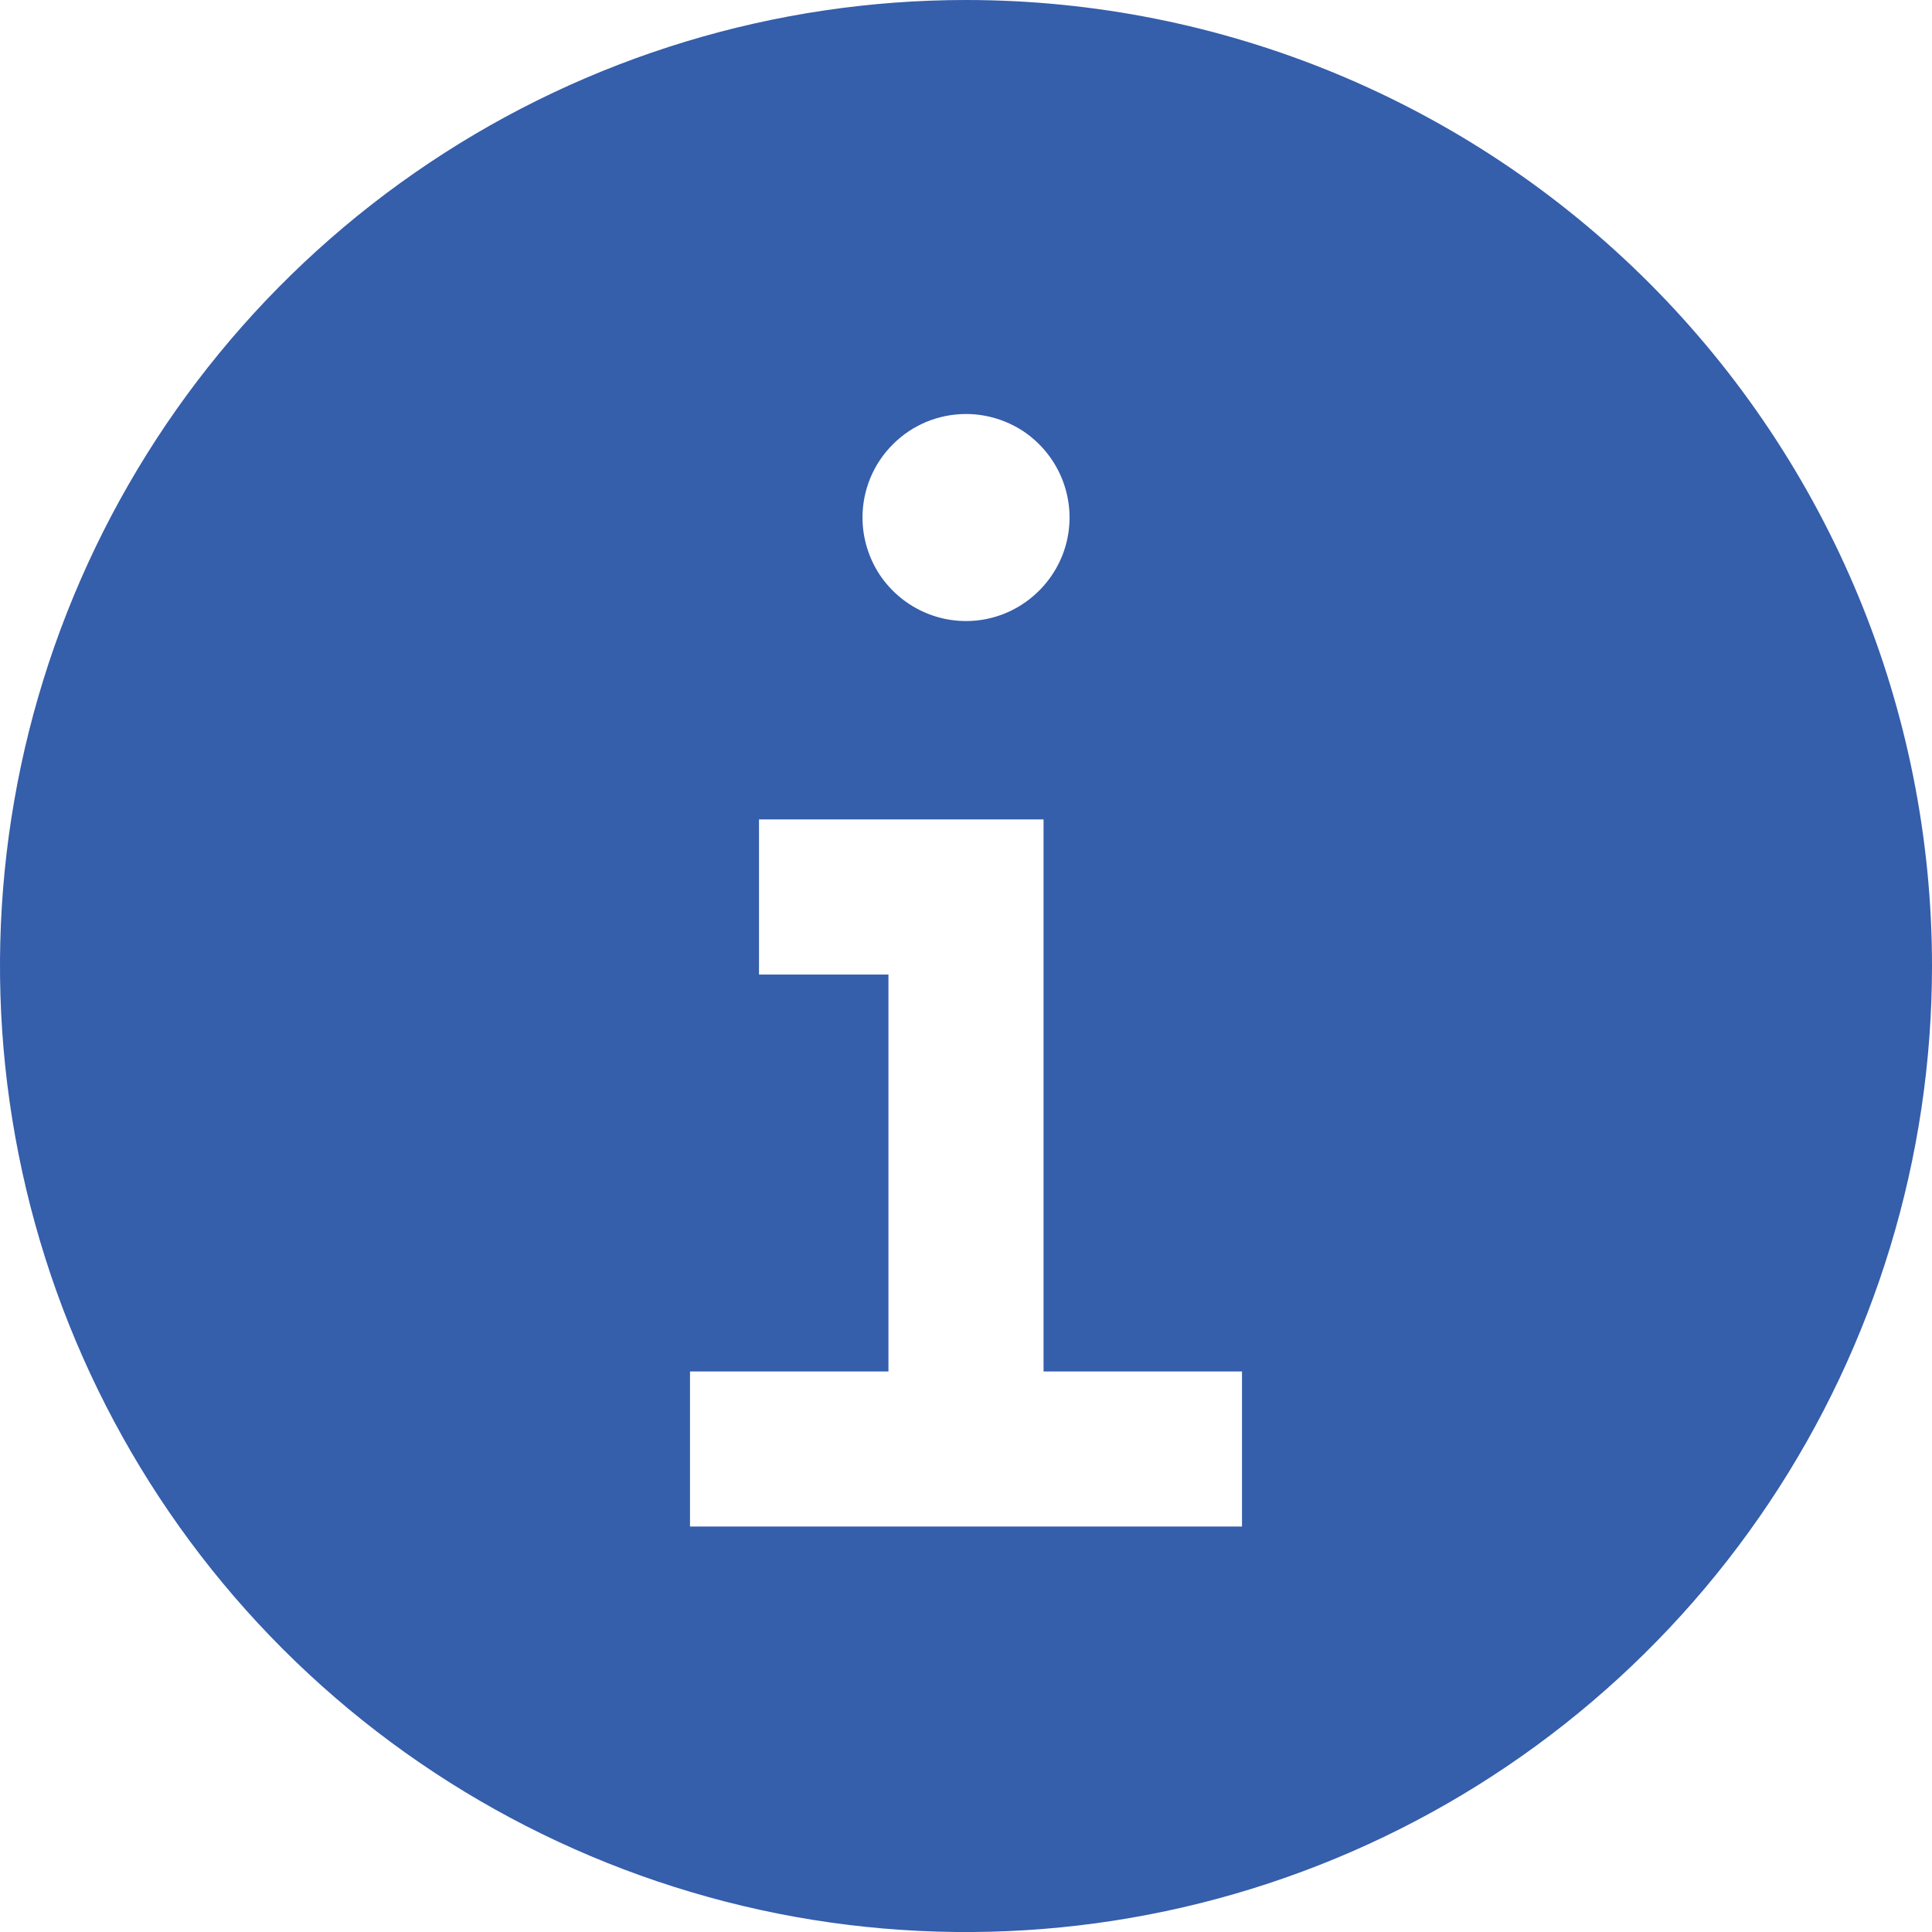 <svg width="14" height="14" viewBox="0 0 14 14" fill="none" xmlns="http://www.w3.org/2000/svg">
<path d="M7 0C5.616 0 4.262 0.411 3.111 1.18C1.96 1.949 1.063 3.042 0.533 4.321C0.003 5.6 -0.136 7.008 0.135 8.366C0.405 9.723 1.071 10.971 2.05 11.95C3.029 12.929 4.277 13.595 5.634 13.866C6.992 14.136 8.4 13.997 9.679 13.467C10.958 12.937 12.051 12.04 12.82 10.889C13.589 9.738 14 8.384 14 7C14 5.143 13.262 3.363 11.95 2.05C10.637 0.737 8.857 0 7 0ZM7 3C7.148 3 7.293 3.044 7.417 3.126C7.54 3.209 7.636 3.326 7.693 3.463C7.75 3.6 7.765 3.751 7.736 3.896C7.707 4.042 7.635 4.175 7.53 4.28C7.425 4.385 7.292 4.457 7.146 4.486C7.001 4.515 6.85 4.5 6.713 4.443C6.576 4.386 6.459 4.29 6.376 4.167C6.294 4.043 6.25 3.898 6.25 3.75C6.25 3.551 6.329 3.36 6.47 3.22C6.61 3.079 6.801 3 7 3ZM9 11.062H5V9.938H6.438V7.062H5.5V5.938H7.562V9.938H9V11.062Z" fill="#355EAB"/>
</svg>
